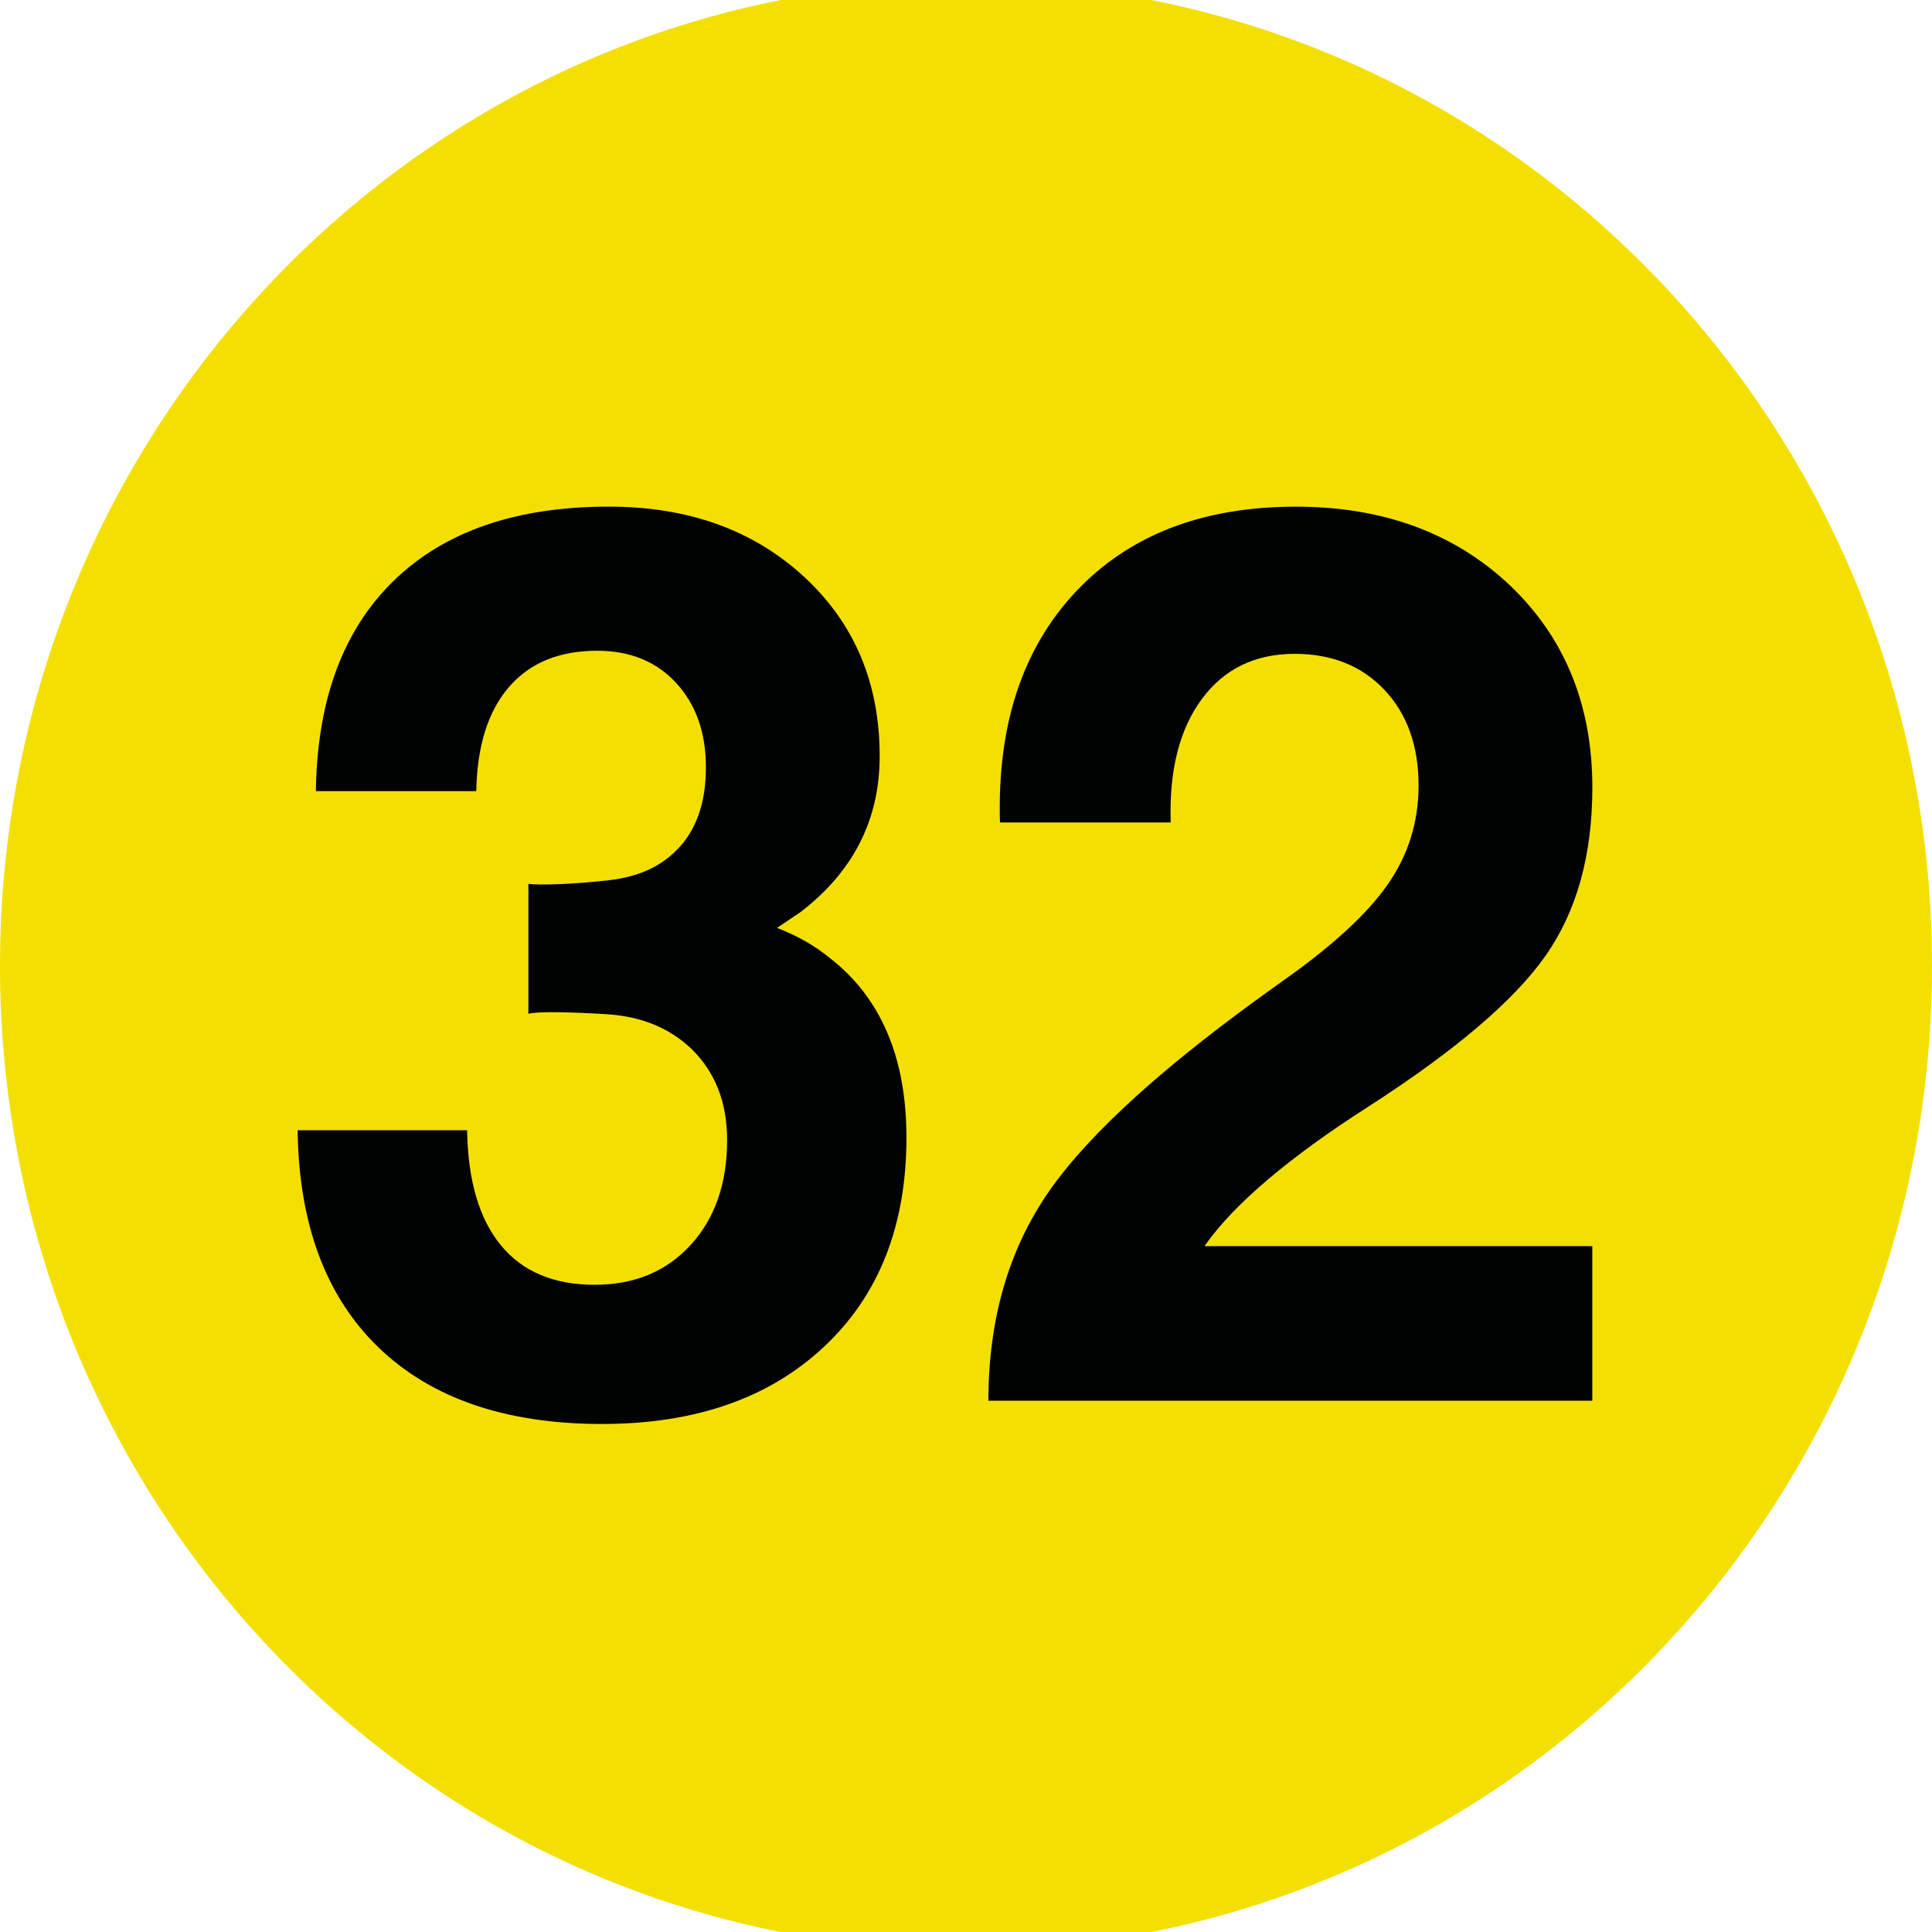 <?xml version="1.0" encoding="utf-8"?>
<!-- Generator: Adobe Illustrator 16.0.0, SVG Export Plug-In . SVG Version: 6.00 Build 0)  -->
<!DOCTYPE svg PUBLIC "-//W3C//DTD SVG 1.1//EN" "http://www.w3.org/Graphics/SVG/1.1/DTD/svg11.dtd">
<svg version="1.1" xmlns="http://www.w3.org/2000/svg" xmlns:xlink="http://www.w3.org/1999/xlink" x="0px" y="0px" width="40px"
	 height="40px" viewBox="0 0 40 40" enable-background="new 0 0 40 40" xml:space="preserve">
<g id="Livello_1">
	<g>
		<defs>
			<rect id="SVGID_1_" width="40" height="40"/>
		</defs>
		<clipPath id="SVGID_2_">
			<use xlink:href="#SVGID_1_"  overflow="visible"/>
		</clipPath>
		<path clip-path="url(#SVGID_2_)" fill="#F3E002" d="M20,40.375c11.046,0,20-9.121,20-20.376C40,8.746,31.046-0.374,20-0.374
			c-11.045,0-20,9.12-20,20.373C0,31.254,8.955,40.375,20,40.375"/>
	</g>
	<g>
		<path fill="#010202" d="M14.615,15.886c0-0.719-0.206-1.301-0.616-1.746s-0.956-0.667-1.635-0.667
			c-0.788,0-1.398,0.252-1.83,0.755c-0.432,0.503-0.656,1.221-0.673,2.152H6.54c0.025-1.887,0.564-3.341,1.616-4.361
			s2.535-1.53,4.447-1.53c1.644,0,2.989,0.482,4.038,1.447s1.572,2.205,1.572,3.72c0,1.312-0.545,2.387-1.635,3.225l-0.49,0.33
			c0.419,0.161,0.788,0.372,1.107,0.635c1.048,0.821,1.572,2.057,1.572,3.707c0,1.819-0.568,3.263-1.705,4.329s-2.669,1.6-4.598,1.6
			c-1.987,0-3.528-0.527-4.623-1.58c-1.094-1.055-1.654-2.555-1.679-4.501h3.509c0.017,1.041,0.25,1.835,0.698,2.38
			c0.449,0.547,1.096,0.819,1.943,0.819c0.822,0,1.484-0.275,1.987-0.825c0.503-0.55,0.755-1.273,0.755-2.171
			c0-0.787-0.251-1.422-0.755-1.904c-0.444-0.415-1.006-0.647-1.686-0.698c-0.377-0.025-0.728-0.04-1.05-0.045
			c-0.323-0.004-0.53,0.007-0.623,0.032v-2.691c0.101,0.017,0.314,0.019,0.642,0.007c0.327-0.014,0.675-0.041,1.044-0.083
			c0.57-0.067,1.023-0.267,1.358-0.597C14.406,17.219,14.615,16.639,14.615,15.886z"/>
		<path fill="#010202" d="M32.968,16.305c0,1.405-0.325,2.568-0.975,3.491c-0.65,0.923-1.868,1.959-3.654,3.11
			c-1.652,1.058-2.78,2.015-3.384,2.869l-0.013,0.025h8.025V29H20.464v-0.003c0-1.692,0.423-3.144,1.27-4.354
			c0.848-1.209,2.44-2.644,4.78-4.302c1.049-0.736,1.786-1.411,2.214-2.025c0.428-0.613,0.642-1.297,0.642-2.05
			c0-0.821-0.234-1.481-0.704-1.98s-1.091-0.749-1.861-0.749c-0.822,0-1.464,0.313-1.925,0.939
			c-0.462,0.626-0.676,1.478-0.642,2.552h-3.535c-0.059-2.006,0.463-3.597,1.566-4.773s2.623-1.765,4.56-1.765
			c1.803,0,3.279,0.542,4.428,1.625C32.397,13.199,32.968,14.595,32.968,16.305z"/>
	</g>
</g>
<g id="Livello_2">
</g>
</svg>
